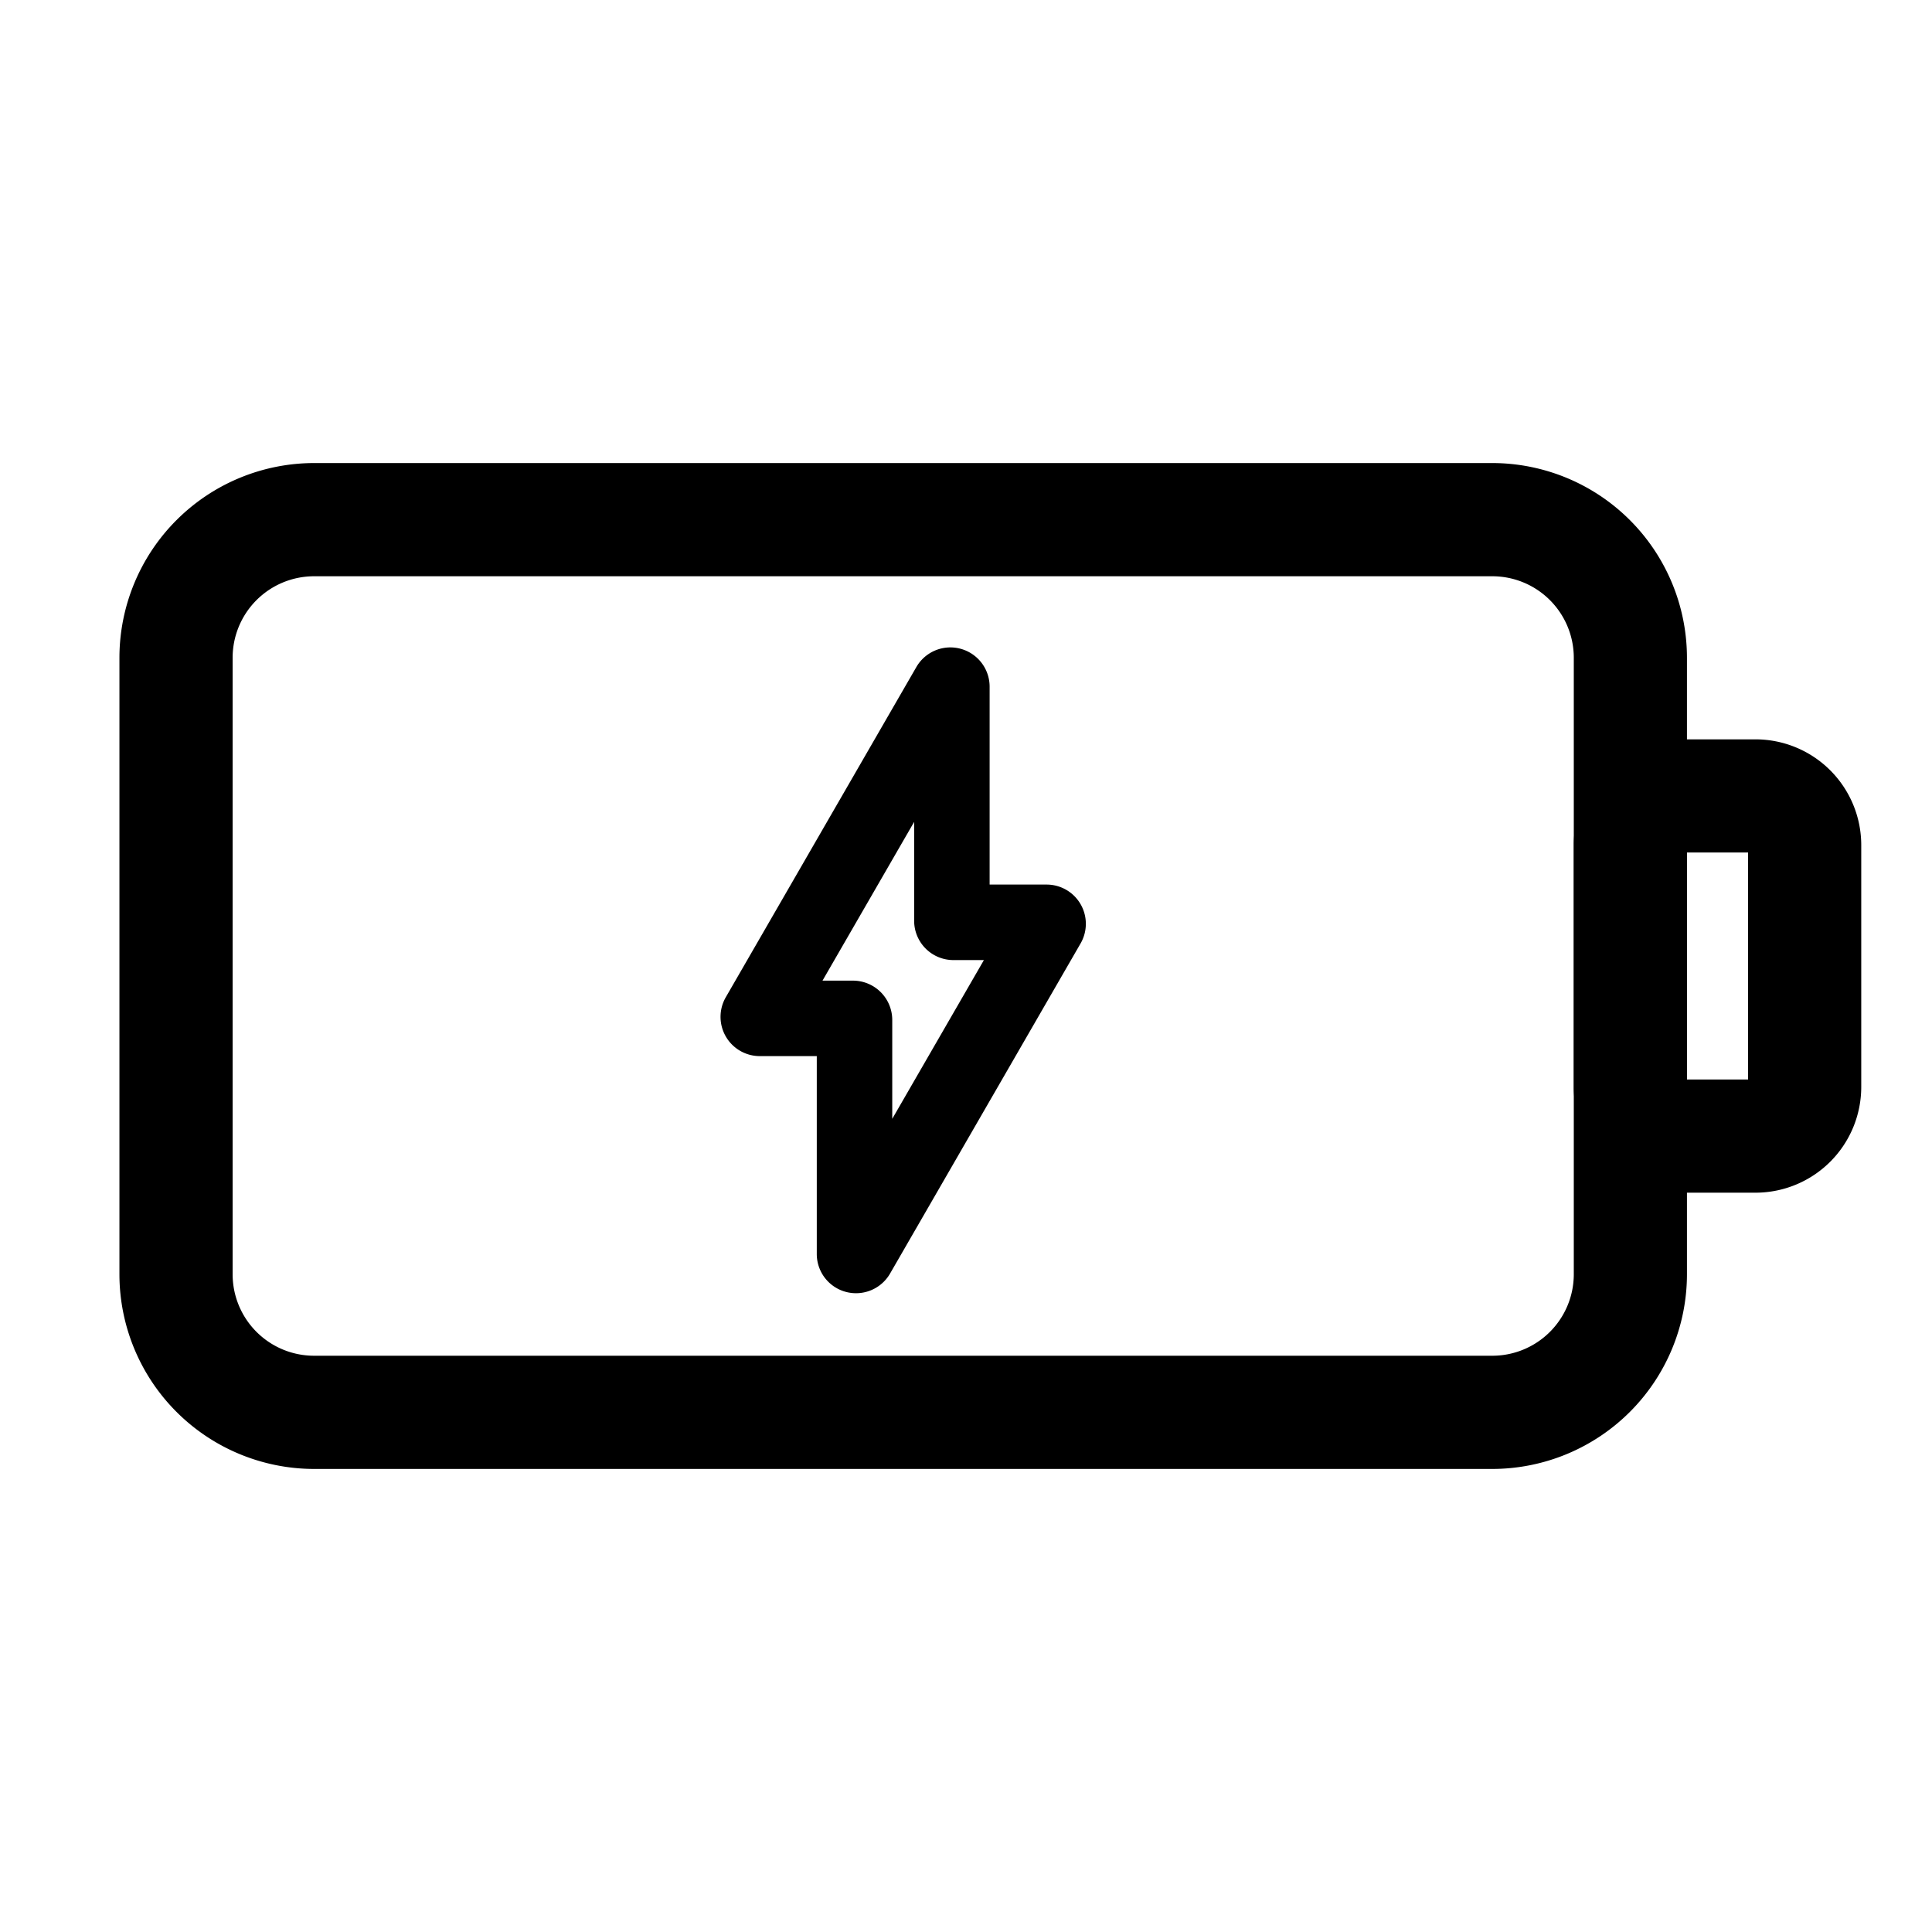 <?xml version="1.0" standalone="no"?><!DOCTYPE svg PUBLIC "-//W3C//DTD SVG 1.1//EN" "http://www.w3.org/Graphics/SVG/1.1/DTD/svg11.dtd"><svg t="1600246087290" class="icon" viewBox="0 0 1024 1024" version="1.1" xmlns="http://www.w3.org/2000/svg" p-id="4914" xmlns:xlink="http://www.w3.org/1999/xlink" width="200" height="200"><defs><style type="text/css"></style></defs><path d="M453.69 685.43a20.77 20.77 0 0 1-20.78-20.8V559.76h-30.23a20.81 20.81 0 0 1-18-31.2l101-175A20.81 20.81 0 0 1 524.52 364v104.84h30.22a20.8 20.8 0 0 1 18 31.19l-101 175a20.83 20.83 0 0 1-18.05 10.4z m-17.75-165.67h16.16a20.83 20.83 0 0 1 20.81 20.8V593l48.58-84.14h-16.17a20.82 20.82 0 0 1-20.8-20.8v-52.45z" p-id="4915"></path><path d="M791 778.57H166.44A103.26 103.26 0 0 1 63.3 675.43V348.57a103.26 103.26 0 0 1 103.14-103.14H791a103.26 103.26 0 0 1 103.12 103.14v326.86A103.26 103.26 0 0 1 791 778.57zM166.44 305.43a43.19 43.19 0 0 0-43.14 43.14v326.86a43.19 43.19 0 0 0 43.14 43.14H791a43.19 43.19 0 0 0 43.14-43.14V348.57A43.19 43.19 0 0 0 791 305.43z" p-id="4916"></path><path d="M930.5 632.15h-40.37a56.08 56.08 0 0 1-56-56V447.87a56.08 56.08 0 0 1 56-56h40.37a56.08 56.08 0 0 1 56 56v128.26a56.08 56.08 0 0 1-56 56.02z m-36.38-60h32.39v-120.3h-32.39z" p-id="4917"></path></svg>